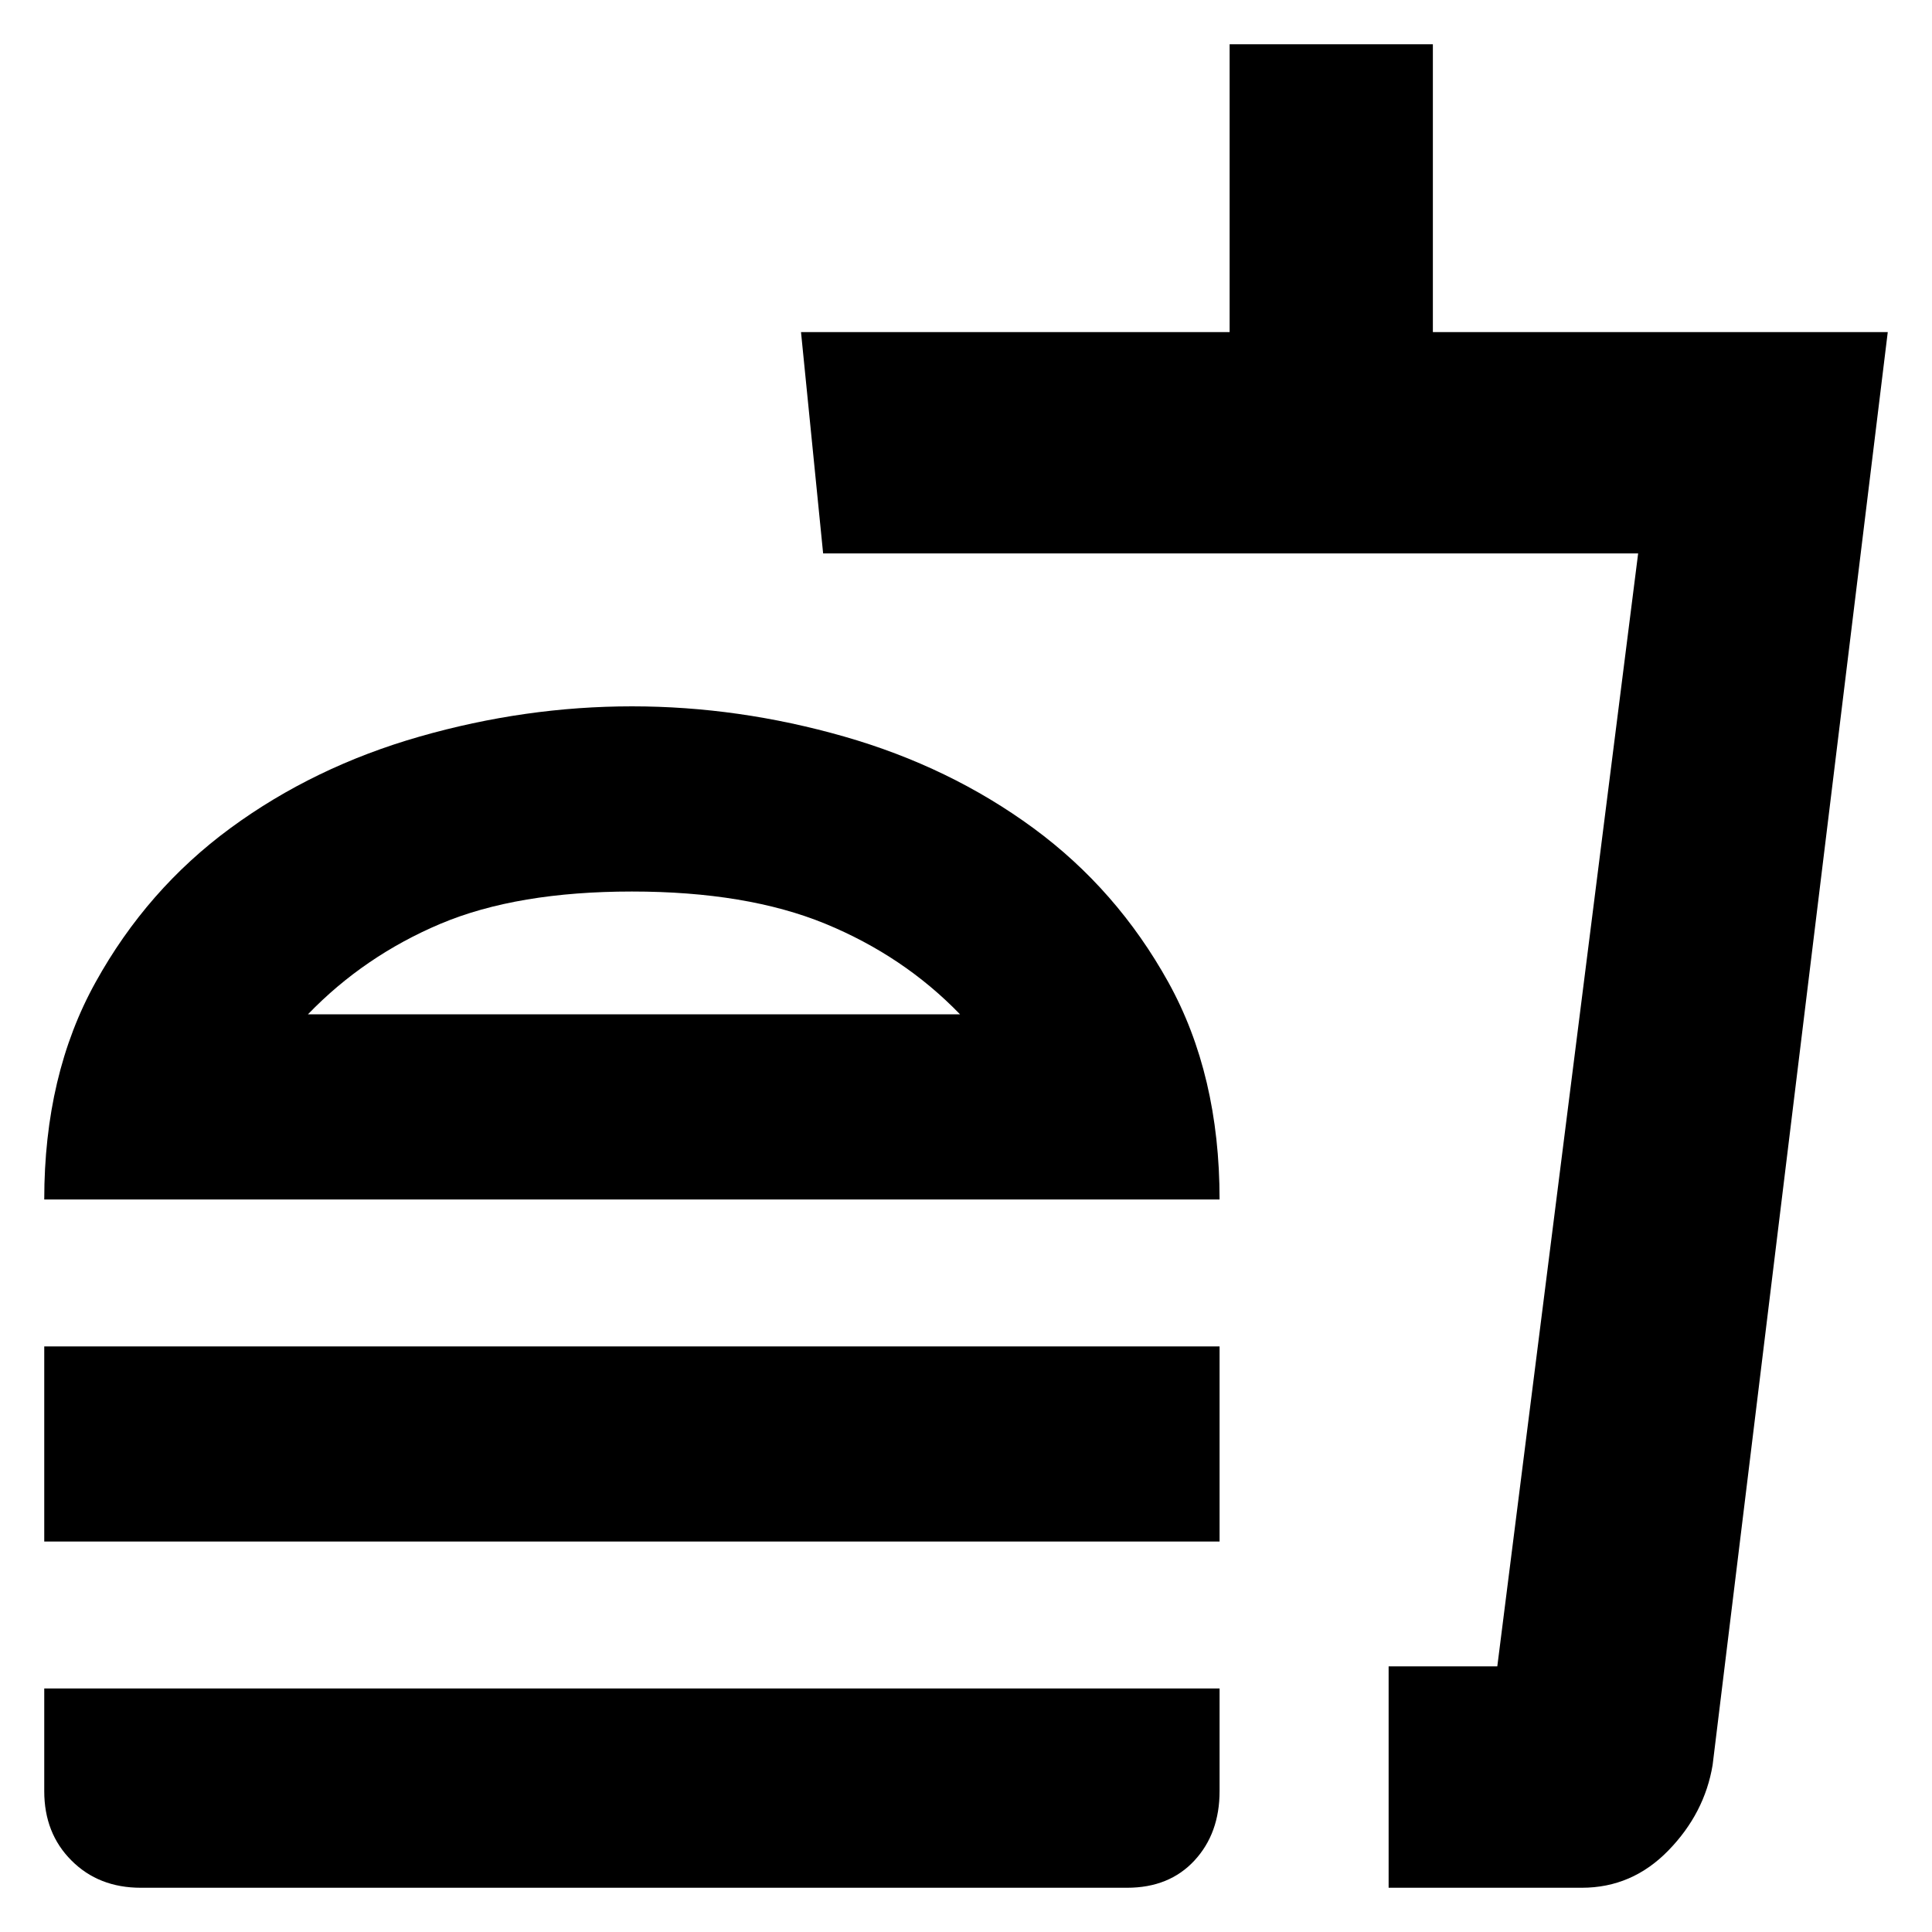 <svg xmlns="http://www.w3.org/2000/svg" height="20" width="20"><path d="M1.458 19.542Q1.021 19.542 0.74 19.26Q0.458 18.979 0.458 18.542V17.479H12.625V18.542Q12.625 18.979 12.365 19.26Q12.104 19.542 11.667 19.542ZM0.458 12.417Q0.458 11.125 0.99 10.167Q1.521 9.208 2.385 8.573Q3.25 7.938 4.344 7.625Q5.438 7.312 6.542 7.312Q7.646 7.312 8.74 7.625Q9.833 7.938 10.698 8.573Q11.562 9.208 12.094 10.167Q12.625 11.125 12.625 12.417ZM0.458 15.958V13.938H12.625V15.958ZM14.375 19.542V17.25H15.5L16.958 5.729H8.521L8.292 3.438H12.729V0.458H14.833V3.438H19.542L17.729 18.271Q17.646 18.771 17.271 19.156Q16.896 19.542 16.375 19.542ZM14.375 17.25H15.5H14.375Q14.375 17.25 14.375 17.25Q14.375 17.25 14.375 17.25ZM3.188 10.5H9.938Q9.354 9.896 8.542 9.562Q7.729 9.229 6.542 9.229Q5.354 9.229 4.562 9.562Q3.771 9.896 3.188 10.5ZM3.188 10.5Q3.771 10.5 4.562 10.5Q5.354 10.5 6.542 10.5Q7.729 10.5 8.542 10.5Q9.354 10.5 9.938 10.5Z"/></svg>